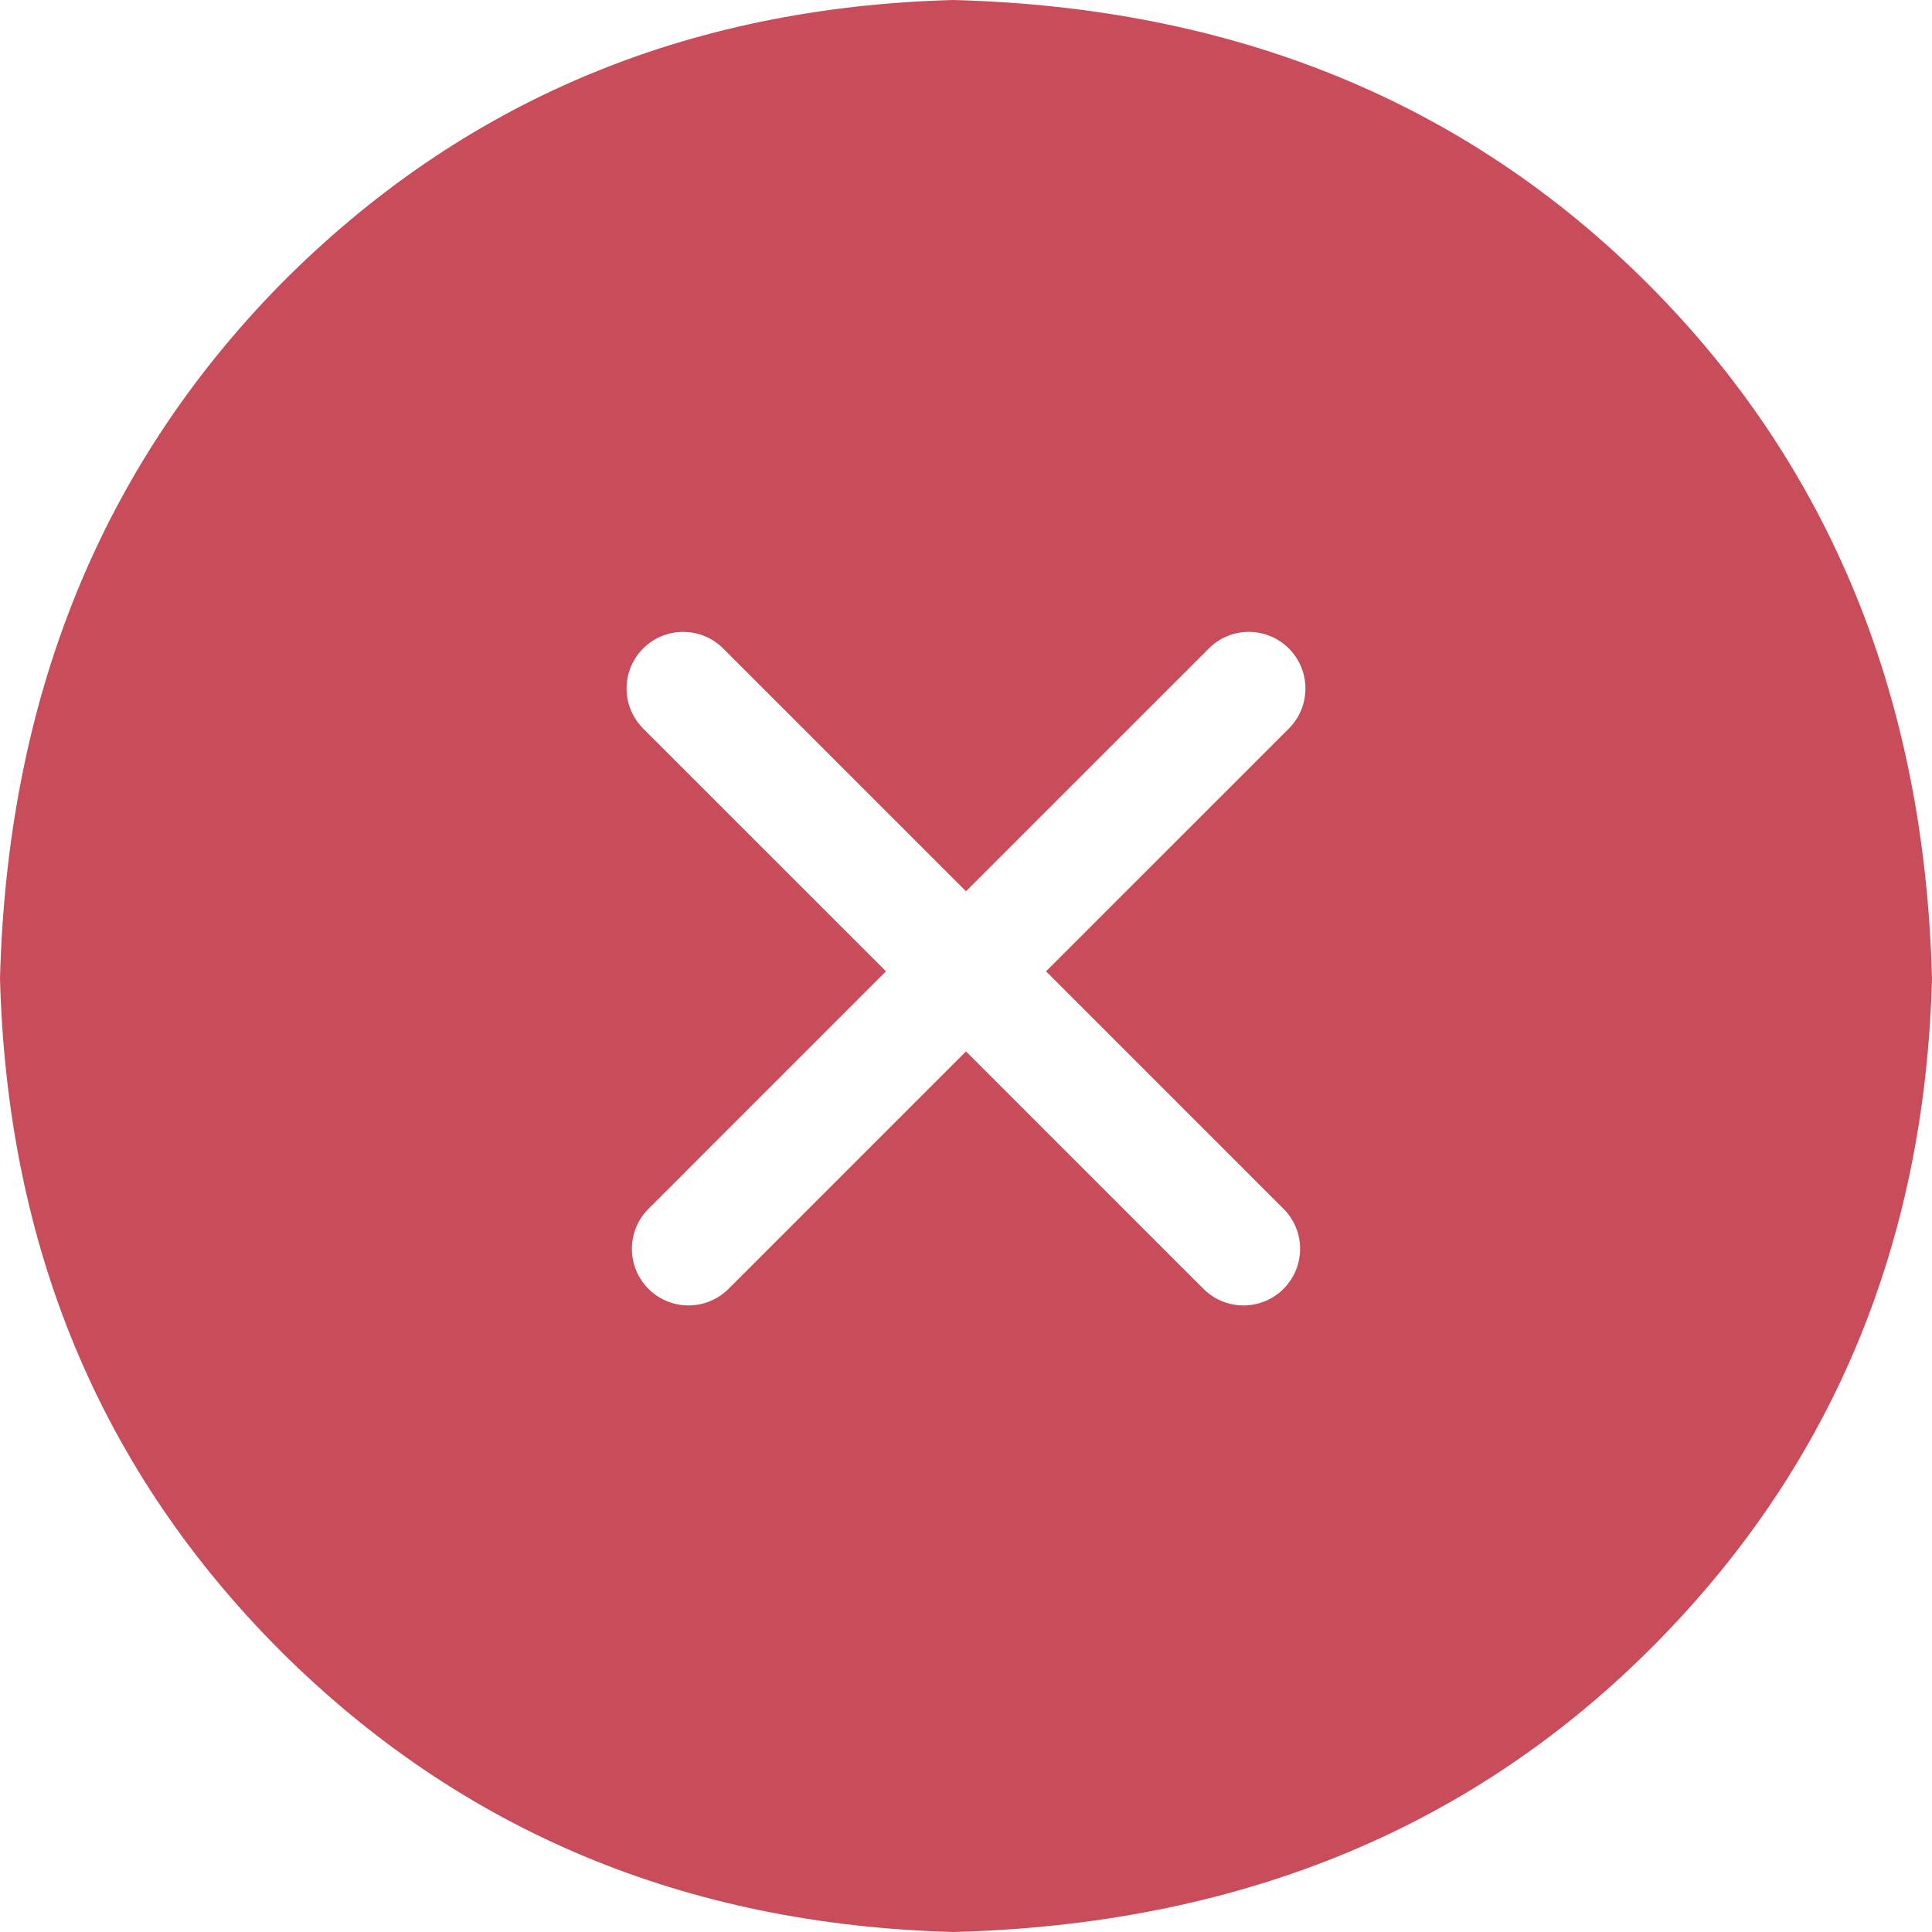 <?xml version="1.0" encoding="UTF-8"?>
<svg width="24px" height="24px" viewBox="0 0 24 24" version="1.1" xmlns="http://www.w3.org/2000/svg" xmlns:xlink="http://www.w3.org/1999/xlink">
    <title>fail</title>
    <g id="创建计划" stroke="none" stroke-width="1" fill="none" fill-rule="evenodd">
        <g id="fail" fill="#C84C5A">
            <path d="M11.841,0 C15.329,0.09 18.209,1.266 20.472,3.528 C22.734,5.791 23.91,8.671 24,12.159 C23.91,15.488 22.734,18.269 20.472,20.512 C18.209,22.754 15.329,23.91 11.841,24 C8.512,23.91 5.731,22.744 3.488,20.512 C1.246,18.269 0.09,15.488 0,12.159 C0.09,8.671 1.256,5.801 3.488,3.528 C5.731,1.266 8.512,0.09 11.841,0 Z M16.011,8.056 C15.742,7.787 15.31,7.781 15.034,8.038 L15.016,8.056 L12,11.072 L8.984,8.056 C8.709,7.781 8.264,7.781 7.989,8.056 C7.721,8.324 7.715,8.756 7.972,9.032 L7.989,9.05 L11.006,12.066 L8.056,15.016 C7.781,15.291 7.781,15.736 8.056,16.011 C8.324,16.279 8.756,16.285 9.032,16.028 L9.05,16.011 L12,13.061 L14.95,16.011 C15.225,16.285 15.67,16.285 15.944,16.011 C16.213,15.742 16.219,15.31 15.962,15.034 L15.944,15.016 L12.994,12.066 L16.011,9.05 C16.285,8.775 16.285,8.33 16.011,8.056 Z" id="形状"></path>
        </g>
    </g>
</svg>